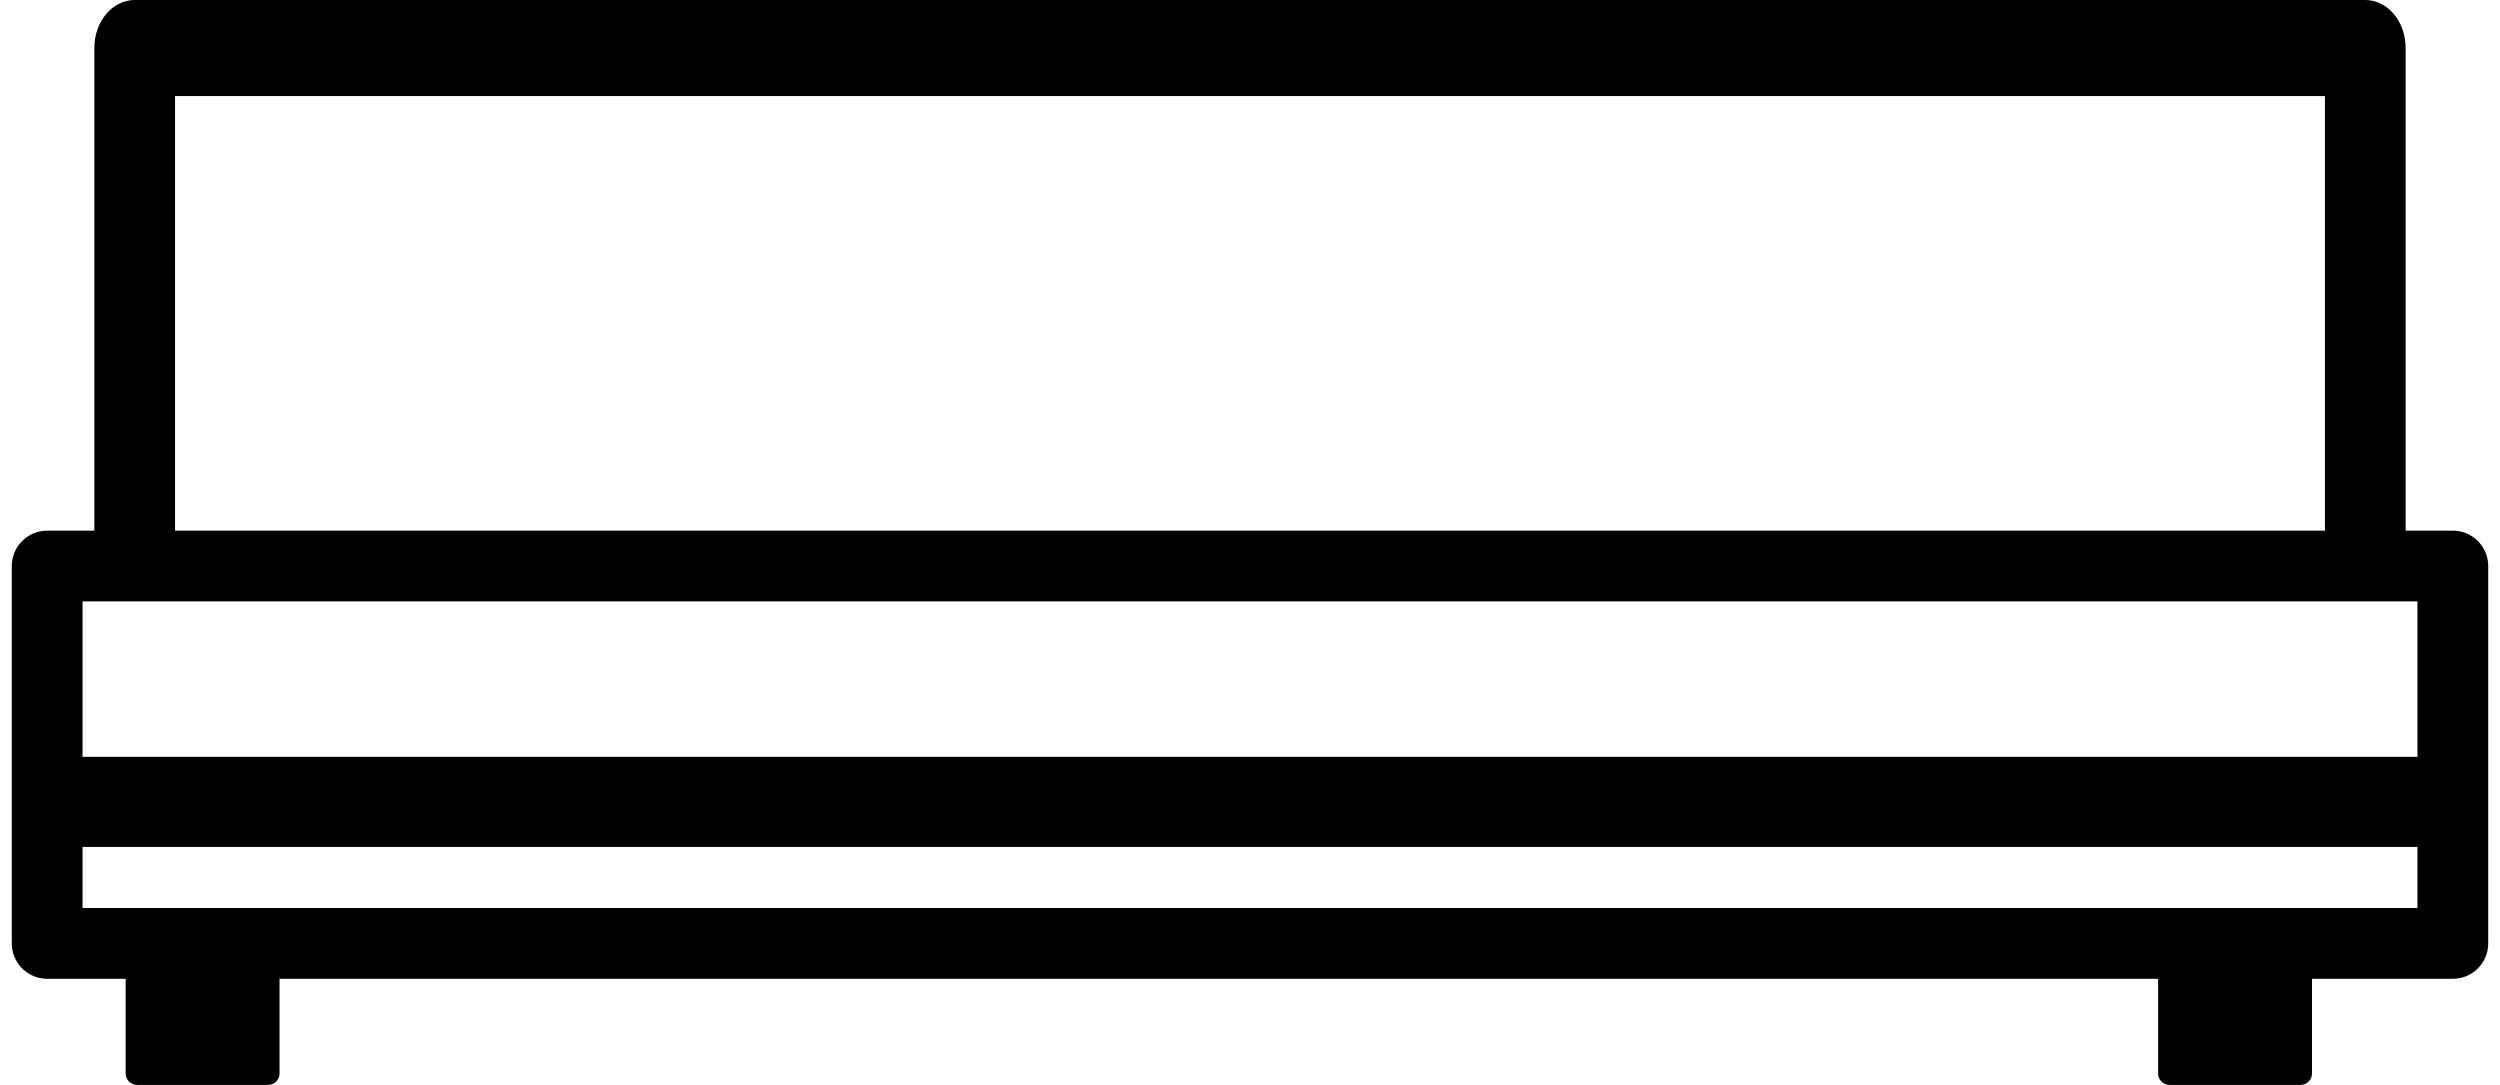<svg width="53" height="23" viewBox="0 0 53 23" fill="none" xmlns="http://www.w3.org/2000/svg">
<path fill-rule="evenodd" clip-rule="evenodd" d="M48.77 19.741H45.996C45.862 19.741 45.752 19.848 45.752 19.98V22.761C45.752 22.893 45.862 23 45.996 23H48.77C48.905 23 49.014 22.893 49.014 22.761V19.98C49.014 19.848 48.905 19.741 48.77 19.741Z" fill="currentColor"/>
<path fill-rule="evenodd" clip-rule="evenodd" d="M5.682 19.741H2.908C2.773 19.741 2.664 19.848 2.664 19.98V22.761C2.664 22.893 2.773 23 2.908 23H5.682C5.816 23 5.926 22.893 5.926 22.761V19.98C5.926 19.848 5.816 19.741 5.682 19.741Z" fill="currentColor"/>
<path fill-rule="evenodd" clip-rule="evenodd" d="M51 12H49.289V2.037H3.711V12H2V1.019C2 0.456 2.383 0 2.855 0H50.145C50.617 0 51 0.456 51 1.019V12Z" fill="currentColor"/>
<path fill-rule="evenodd" clip-rule="evenodd" d="M5.46 12.499H47.047V11.544H5.46V12.499Z" fill="currentColor"/>
<path fill-rule="evenodd" clip-rule="evenodd" d="M1 12H52V20H1V12Z" stroke="currentColor" stroke-width="1.5" stroke-linecap="round" stroke-linejoin="round"/>
<path fill-rule="evenodd" clip-rule="evenodd" d="M1 17.955H52V16.045H1V17.955Z" fill="currentColor"/>
</svg>
